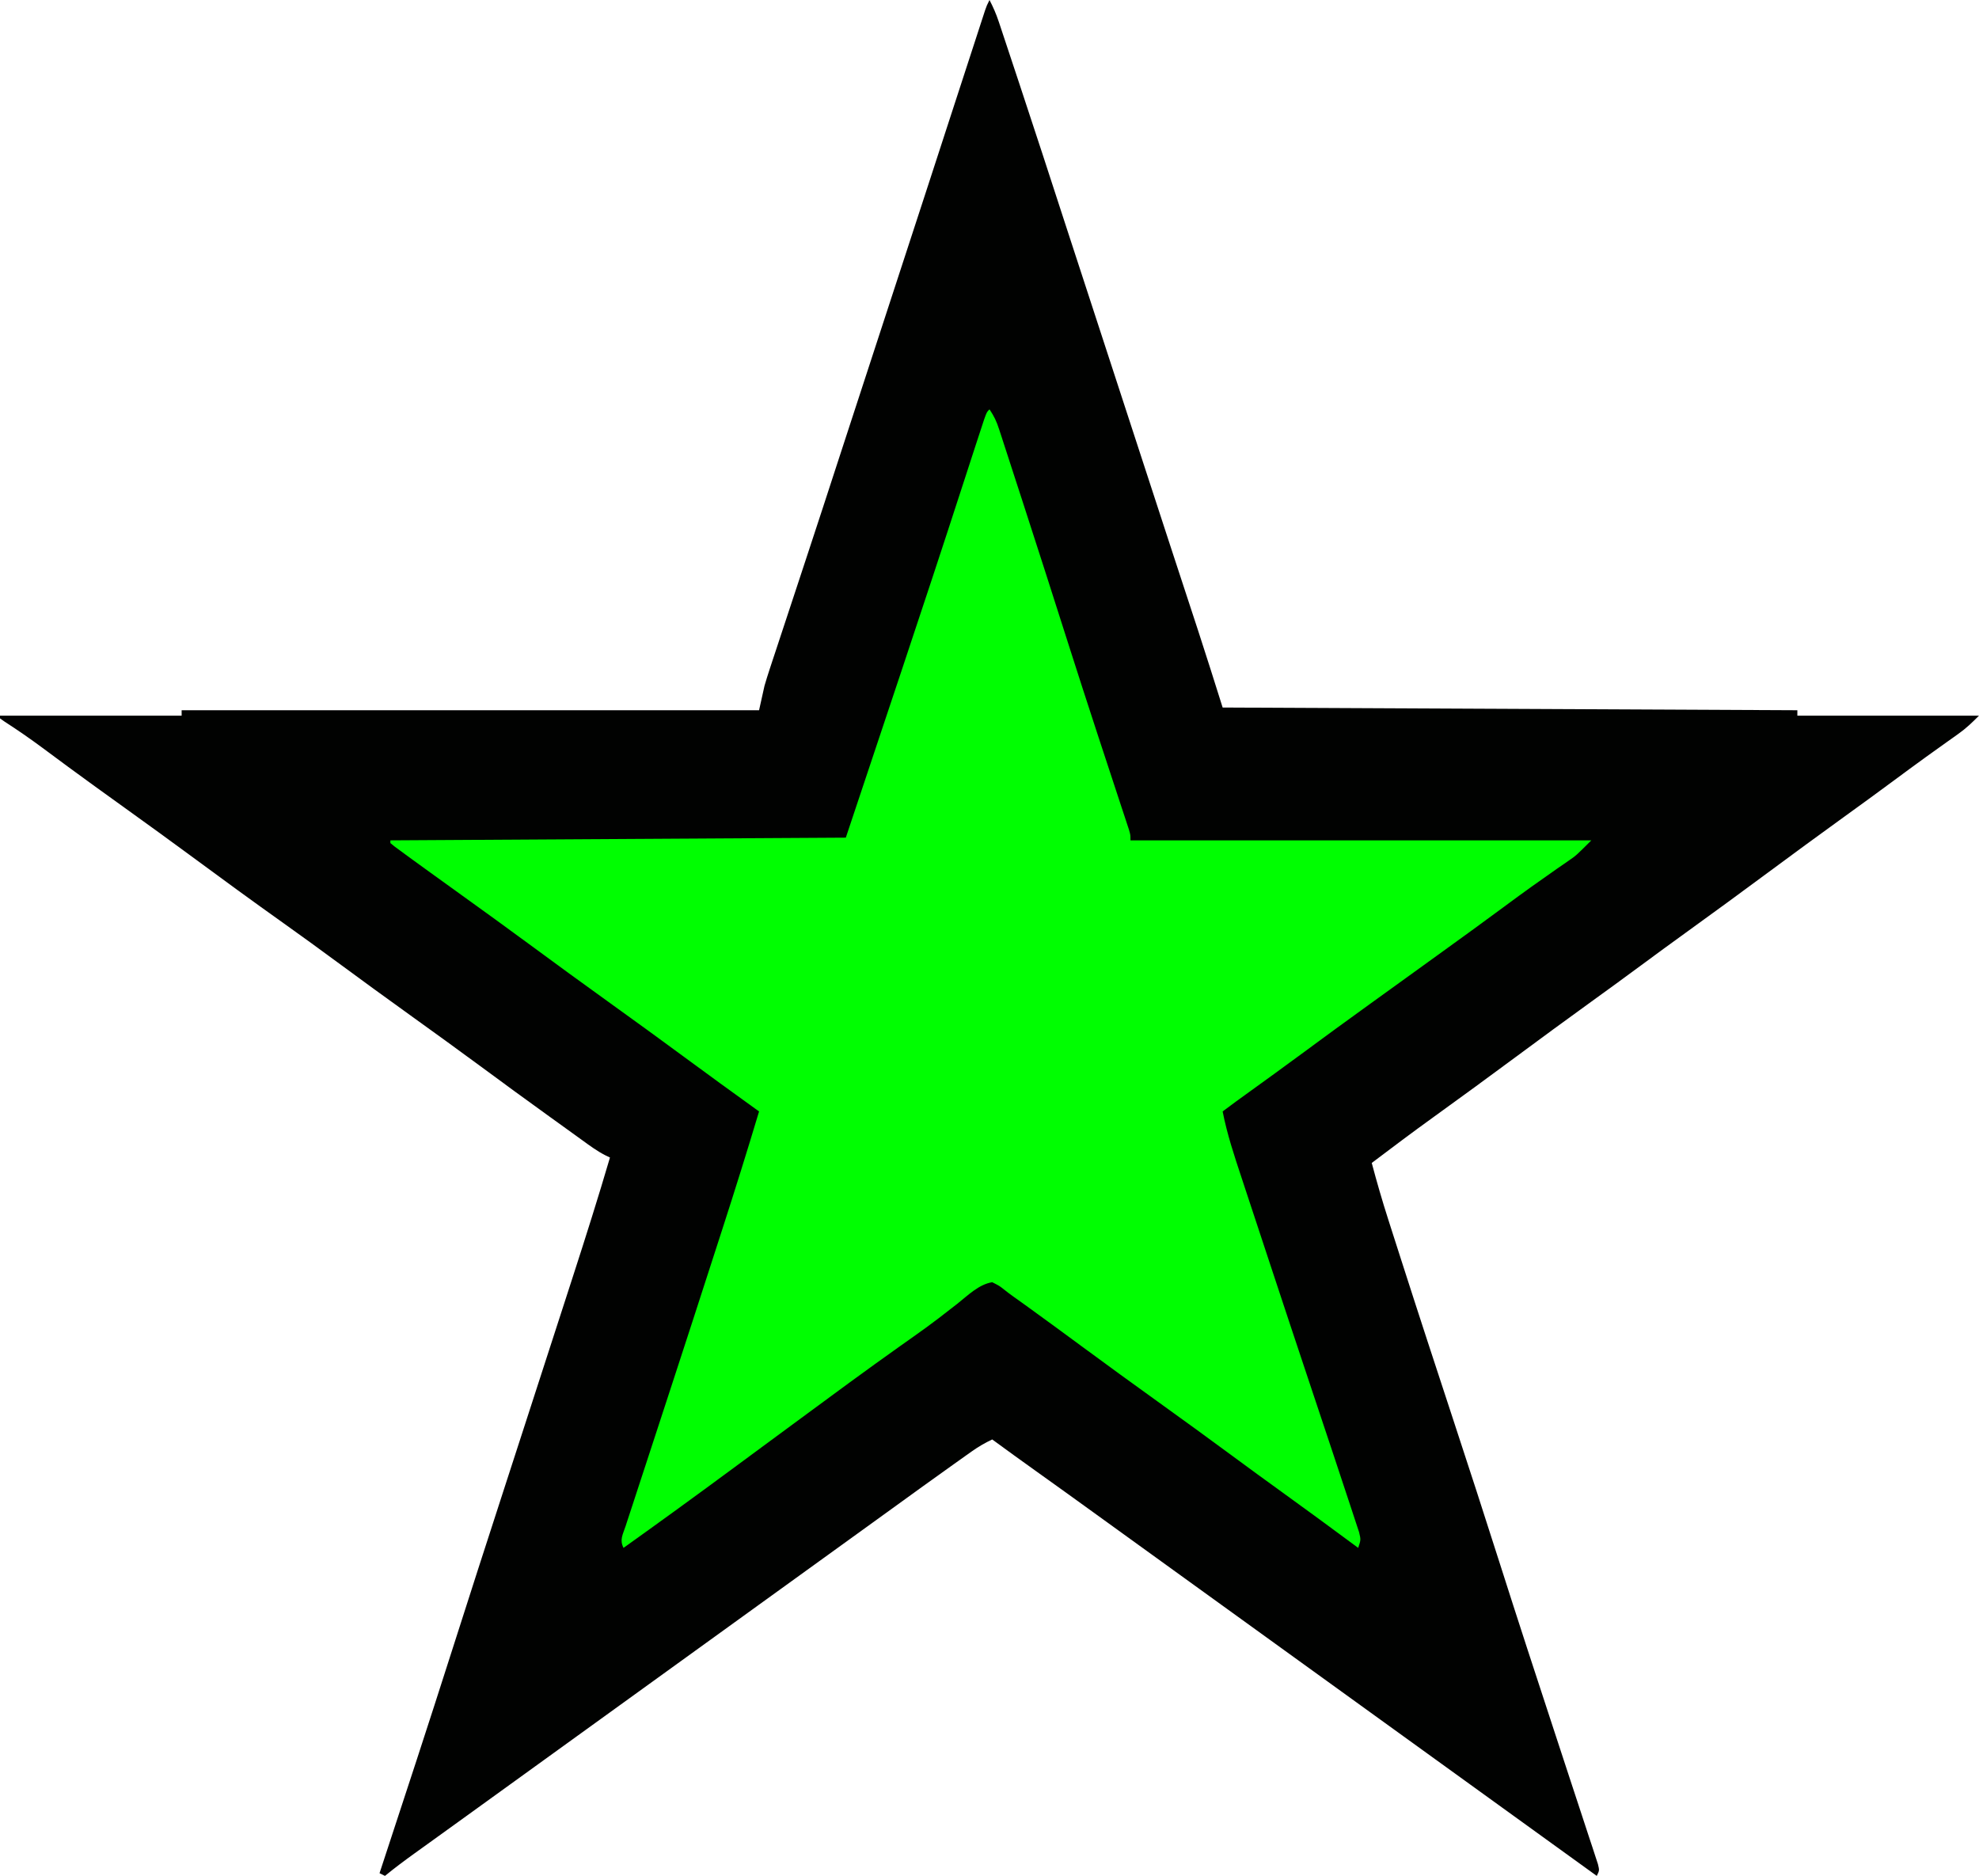 <?xml version="1.0" encoding="UTF-8"?>
<svg version="1.1" xmlns="http://www.w3.org/2000/svg" width="730" height="692">
<path d="M0 0 C1.348 2.59 2.461 5.133 3.382 7.903 C3.637 8.666 3.893 9.43 4.156 10.217 C4.43 11.044 4.703 11.871 4.984 12.723 C5.422 14.036 5.422 14.036 5.868 15.375 C6.832 18.27 7.791 21.166 8.75 24.062 C9.428 26.105 10.107 28.148 10.786 30.191 C16.669 47.922 22.455 65.684 28.222 83.453 C31.963 94.975 35.733 106.487 39.5 118 C44.936 134.619 50.362 151.241 55.769 167.869 C59.387 178.994 63.017 190.114 66.66 201.23 C67.061 202.455 67.462 203.679 67.876 204.941 C69.844 210.948 71.814 216.956 73.785 222.962 C74.513 225.183 75.241 227.404 75.969 229.625 C76.287 230.593 76.605 231.562 76.933 232.559 C80.031 242.017 83.002 251.508 86 261 C155.96 261.33 225.92 261.66 298 262 C298 262.66 298 263.32 298 264 C320.11 264 342.22 264 365 264 C362.365 266.635 360.282 268.654 357.34 270.742 C356.639 271.244 355.937 271.745 355.215 272.262 C354.463 272.794 353.712 273.326 352.938 273.875 C351.311 275.038 349.684 276.202 348.059 277.367 C347.222 277.966 346.385 278.565 345.523 279.183 C341.49 282.088 337.495 285.044 333.5 288 C327.36 292.538 321.196 297.04 315 301.5 C305.612 308.26 296.303 315.124 287 322 C276.96 329.421 266.902 336.812 256.769 344.106 C251.319 348.034 245.903 352.007 240.5 356 C234.36 360.538 228.196 365.04 222 369.5 C212.612 376.26 203.303 383.124 194 390 C183.905 397.461 173.789 404.888 163.598 412.218 C155.986 417.706 148.485 423.34 141 429 C142.865 436.014 144.869 442.958 147.09 449.867 C147.386 450.795 147.682 451.722 147.987 452.678 C148.968 455.744 149.953 458.81 150.938 461.875 C151.282 462.95 151.626 464.024 151.981 465.132 C158.325 484.922 164.794 504.67 171.286 524.412 C176.933 541.584 182.516 558.775 188 576 C194.847 597.506 201.856 618.957 208.912 640.395 C210.88 646.374 212.841 652.355 214.799 658.338 C215.632 660.878 216.467 663.417 217.306 665.955 C218.599 669.866 219.88 673.781 221.16 677.695 C221.761 679.505 221.761 679.505 222.375 681.351 C222.734 682.457 223.094 683.564 223.465 684.704 C223.787 685.681 224.108 686.658 224.439 687.665 C225 690 225 690 224 692 C57.5 571.75 57.5 571.75 55.249 570.124 C53.752 569.043 52.256 567.962 50.759 566.882 C46.958 564.137 43.158 561.392 39.359 558.645 C31.876 553.235 24.385 547.837 16.866 542.478 C11.551 538.688 6.271 534.851 1 531 C-1.661 532.272 -4.072 533.656 -6.477 535.363 C-7.138 535.831 -7.799 536.299 -8.48 536.781 C-9.188 537.286 -9.896 537.792 -10.625 538.312 C-11.372 538.843 -12.119 539.374 -12.889 539.92 C-20.534 545.359 -28.137 550.854 -35.734 556.359 C-39.486 559.076 -43.243 561.788 -47 564.5 C-48.5 565.583 -50 566.667 -51.5 567.75 C-186.5 665.25 -186.5 665.25 -188.753 666.877 C-190.243 667.953 -191.732 669.029 -193.221 670.105 C-197.13 672.93 -201.042 675.75 -204.957 678.566 C-206.176 679.444 -206.176 679.444 -207.42 680.34 C-208.971 681.457 -210.523 682.573 -212.076 683.688 C-215.797 686.368 -219.451 689.092 -223 692 C-223.66 691.67 -224.32 691.34 -225 691 C-224.797 690.384 -224.595 689.769 -224.386 689.135 C-215.61 662.45 -206.842 635.764 -198.312 609 C-191.946 589.025 -185.499 569.078 -179.025 549.138 C-177.738 545.174 -176.452 541.211 -175.166 537.248 C-174.911 536.464 -174.657 535.68 -174.395 534.873 C-173.625 532.501 -172.856 530.13 -172.086 527.758 C-171.832 526.976 -171.578 526.193 -171.317 525.387 C-166.257 509.798 -161.203 494.207 -156.163 478.611 C-155.319 475.998 -154.474 473.386 -153.628 470.774 C-148.917 456.23 -144.311 441.667 -140 427 C-140.903 426.565 -140.903 426.565 -141.824 426.12 C-144.794 424.591 -147.429 422.645 -150.125 420.688 C-150.732 420.25 -151.339 419.813 -151.964 419.362 C-153.284 418.411 -154.603 417.458 -155.921 416.503 C-158.029 414.979 -160.141 413.46 -162.254 411.941 C-170.843 405.763 -179.381 399.52 -187.891 393.234 C-196.214 387.091 -204.604 381.042 -213 375 C-222.285 368.318 -231.549 361.611 -240.75 354.812 C-247.269 349.996 -253.824 345.24 -260.43 340.543 C-271.665 332.552 -282.801 324.426 -293.891 316.234 C-302.214 310.091 -310.604 304.042 -319 298 C-321.98 295.855 -324.959 293.71 -327.938 291.562 C-328.671 291.034 -329.404 290.505 -330.16 289.96 C-336.602 285.308 -342.997 280.592 -349.369 275.844 C-353.932 272.461 -358.569 269.256 -363.345 266.179 C-363.891 265.79 -364.437 265.401 -365 265 C-365 264.67 -365 264.34 -365 264 C-342.89 264 -320.78 264 -298 264 C-298 263.34 -298 262.68 -298 262 C-227.71 262 -157.42 262 -85 262 C-84.34 259.03 -83.68 256.06 -83 253 C-82.42 251.01 -81.809 249.029 -81.159 247.061 C-80.804 245.978 -80.448 244.894 -80.082 243.778 C-79.699 242.626 -79.316 241.475 -78.922 240.289 C-78.304 238.413 -77.687 236.537 -77.069 234.662 C-76.416 232.679 -75.76 230.696 -75.103 228.714 C-73.731 224.571 -72.365 220.426 -71 216.281 C-69.622 212.095 -68.244 207.91 -66.863 203.725 C-63.172 192.535 -59.515 181.333 -55.875 170.125 C-50.605 153.91 -45.306 137.704 -40 121.5 C-34.612 105.046 -29.232 88.589 -23.875 72.125 C-23.322 70.426 -22.769 68.727 -22.216 67.028 C-21.09 63.567 -19.964 60.107 -18.837 56.646 C-18.543 55.742 -18.249 54.838 -17.946 53.906 C-17.283 51.868 -16.62 49.831 -15.957 47.793 C-13.732 40.956 -11.506 34.119 -9.278 27.283 C-8.555 25.065 -7.833 22.846 -7.111 20.628 C-6.111 17.552 -5.108 14.477 -4.105 11.402 C-3.805 10.478 -3.505 9.553 -3.195 8.6 C-2.92 7.756 -2.644 6.912 -2.36 6.043 C-2.12 5.306 -1.881 4.57 -1.633 3.811 C-1 2 -1 2 0 0 Z " fill="#010201" transform="translate(365,0)"/>
<path d="M0 0 C1.739 2.608 2.585 4.405 3.534 7.321 C3.823 8.202 4.112 9.084 4.41 9.992 C4.721 10.955 5.031 11.918 5.352 12.91 C5.682 13.923 6.013 14.937 6.354 15.981 C7.449 19.34 8.537 22.701 9.625 26.062 C10.393 28.424 11.161 30.785 11.93 33.146 C17.661 50.776 23.314 68.431 28.942 86.094 C32.511 97.286 36.121 108.463 39.781 119.625 C40.177 120.832 40.573 122.04 40.981 123.283 C42.905 129.15 44.835 135.015 46.77 140.879 C47.461 142.982 48.152 145.085 48.844 147.188 C49.165 148.156 49.486 149.124 49.817 150.122 C50.106 151.003 50.395 151.885 50.693 152.793 C51.074 153.946 51.074 153.946 51.462 155.122 C52 157 52 157 52 159 C108.1 159 164.2 159 222 159 C216.381 164.619 216.381 164.619 213.461 166.621 C212.808 167.074 212.155 167.527 211.483 167.994 C210.787 168.47 210.092 168.947 209.375 169.438 C203.033 173.846 196.768 178.339 190.562 182.938 C182.165 189.153 173.713 195.288 165.234 201.391 C161.486 204.09 157.743 206.795 154 209.5 C149.514 212.741 145.027 215.981 140.535 219.215 C132.031 225.34 123.567 231.516 115.139 237.745 C108.72 242.484 102.261 247.166 95.785 251.826 C92.501 254.189 89.222 256.552 86 259 C87.628 267.347 90.279 275.315 92.953 283.371 C93.451 284.881 93.948 286.39 94.445 287.9 C95.768 291.918 97.097 295.934 98.427 299.95 C99.805 304.116 101.179 308.284 102.553 312.451 C108.002 328.966 113.476 345.471 118.986 361.965 C121.072 368.208 123.154 374.453 125.234 380.699 C125.761 382.283 126.289 383.866 126.817 385.449 C128.45 390.347 130.074 395.247 131.685 400.152 C132.18 401.655 132.678 403.157 133.179 404.657 C133.856 406.684 134.521 408.715 135.184 410.746 C135.561 411.887 135.938 413.029 136.326 414.205 C137 417 137 417 136 420 C135.519 419.644 135.037 419.288 134.542 418.921 C125.726 412.404 116.898 405.905 108 399.5 C101.803 395.04 95.64 390.537 89.5 386 C80.383 379.264 71.201 372.621 62 366 C52.799 359.379 43.618 352.735 34.5 346 C28.084 341.261 21.65 336.549 15.188 331.875 C14.453 331.343 13.718 330.81 12.961 330.262 C11.598 329.278 10.23 328.301 8.857 327.331 C7.662 326.475 6.486 325.591 5.334 324.677 C3.662 323.339 3.662 323.339 1 322 C-3.955 322.781 -8.082 326.955 -11.938 330 C-13.467 331.189 -14.999 332.377 -16.531 333.562 C-17.289 334.149 -18.047 334.736 -18.828 335.34 C-21.819 337.626 -24.864 339.827 -27.938 342 C-28.496 342.395 -29.054 342.791 -29.63 343.198 C-30.797 344.024 -31.964 344.849 -33.131 345.674 C-45.398 354.378 -57.512 363.295 -69.609 372.234 C-74.36 375.743 -79.117 379.245 -83.873 382.748 C-87.845 385.674 -91.817 388.603 -95.785 391.535 C-108.779 401.132 -121.849 410.619 -135 420 C-136.52 416.961 -135.272 415.15 -134.228 411.964 C-134.026 411.34 -133.823 410.716 -133.615 410.074 C-132.934 407.979 -132.242 405.888 -131.551 403.797 C-131.065 402.31 -130.58 400.822 -130.096 399.335 C-129.054 396.142 -128.009 392.951 -126.959 389.761 C-125.307 384.736 -123.664 379.708 -122.024 374.678 C-120.344 369.531 -118.664 364.384 -116.98 359.239 C-112.02 344.079 -107.099 328.907 -102.201 313.727 C-100.974 309.923 -99.742 306.12 -98.511 302.317 C-93.858 287.922 -89.345 273.491 -85 259 C-85.506 258.636 -86.012 258.271 -86.534 257.896 C-95.222 251.642 -103.89 245.363 -112.5 239 C-121.617 232.264 -130.799 225.621 -140 219 C-150.006 211.799 -159.977 204.557 -169.892 197.233 C-178.215 191.091 -186.605 185.043 -195 179 C-198.209 176.689 -201.417 174.376 -204.625 172.062 C-205.347 171.543 -206.069 171.023 -206.813 170.488 C-208.879 168.998 -210.941 167.501 -213 166 C-214.138 165.17 -214.138 165.17 -215.3 164.324 C-216.034 163.782 -216.767 163.241 -217.523 162.684 C-218.19 162.193 -218.857 161.702 -219.544 161.197 C-220.025 160.802 -220.505 160.407 -221 160 C-221 159.67 -221 159.34 -221 159 C-165.56 158.67 -110.12 158.34 -53 158 C-47.844 142.552 -42.688 127.104 -37.375 111.188 C-35.78 106.41 -34.184 101.633 -32.541 96.712 C-24.847 73.655 -17.217 50.579 -9.724 27.456 C-8.486 23.636 -7.244 19.818 -6 16 C-5.636 14.882 -5.636 14.882 -5.265 13.74 C-4.571 11.614 -3.873 9.489 -3.173 7.364 C-2.777 6.156 -2.381 4.949 -1.973 3.705 C-1 1 -1 1 0 0 Z " fill="#00FE01" transform="translate(365,151)"/>
</svg>
